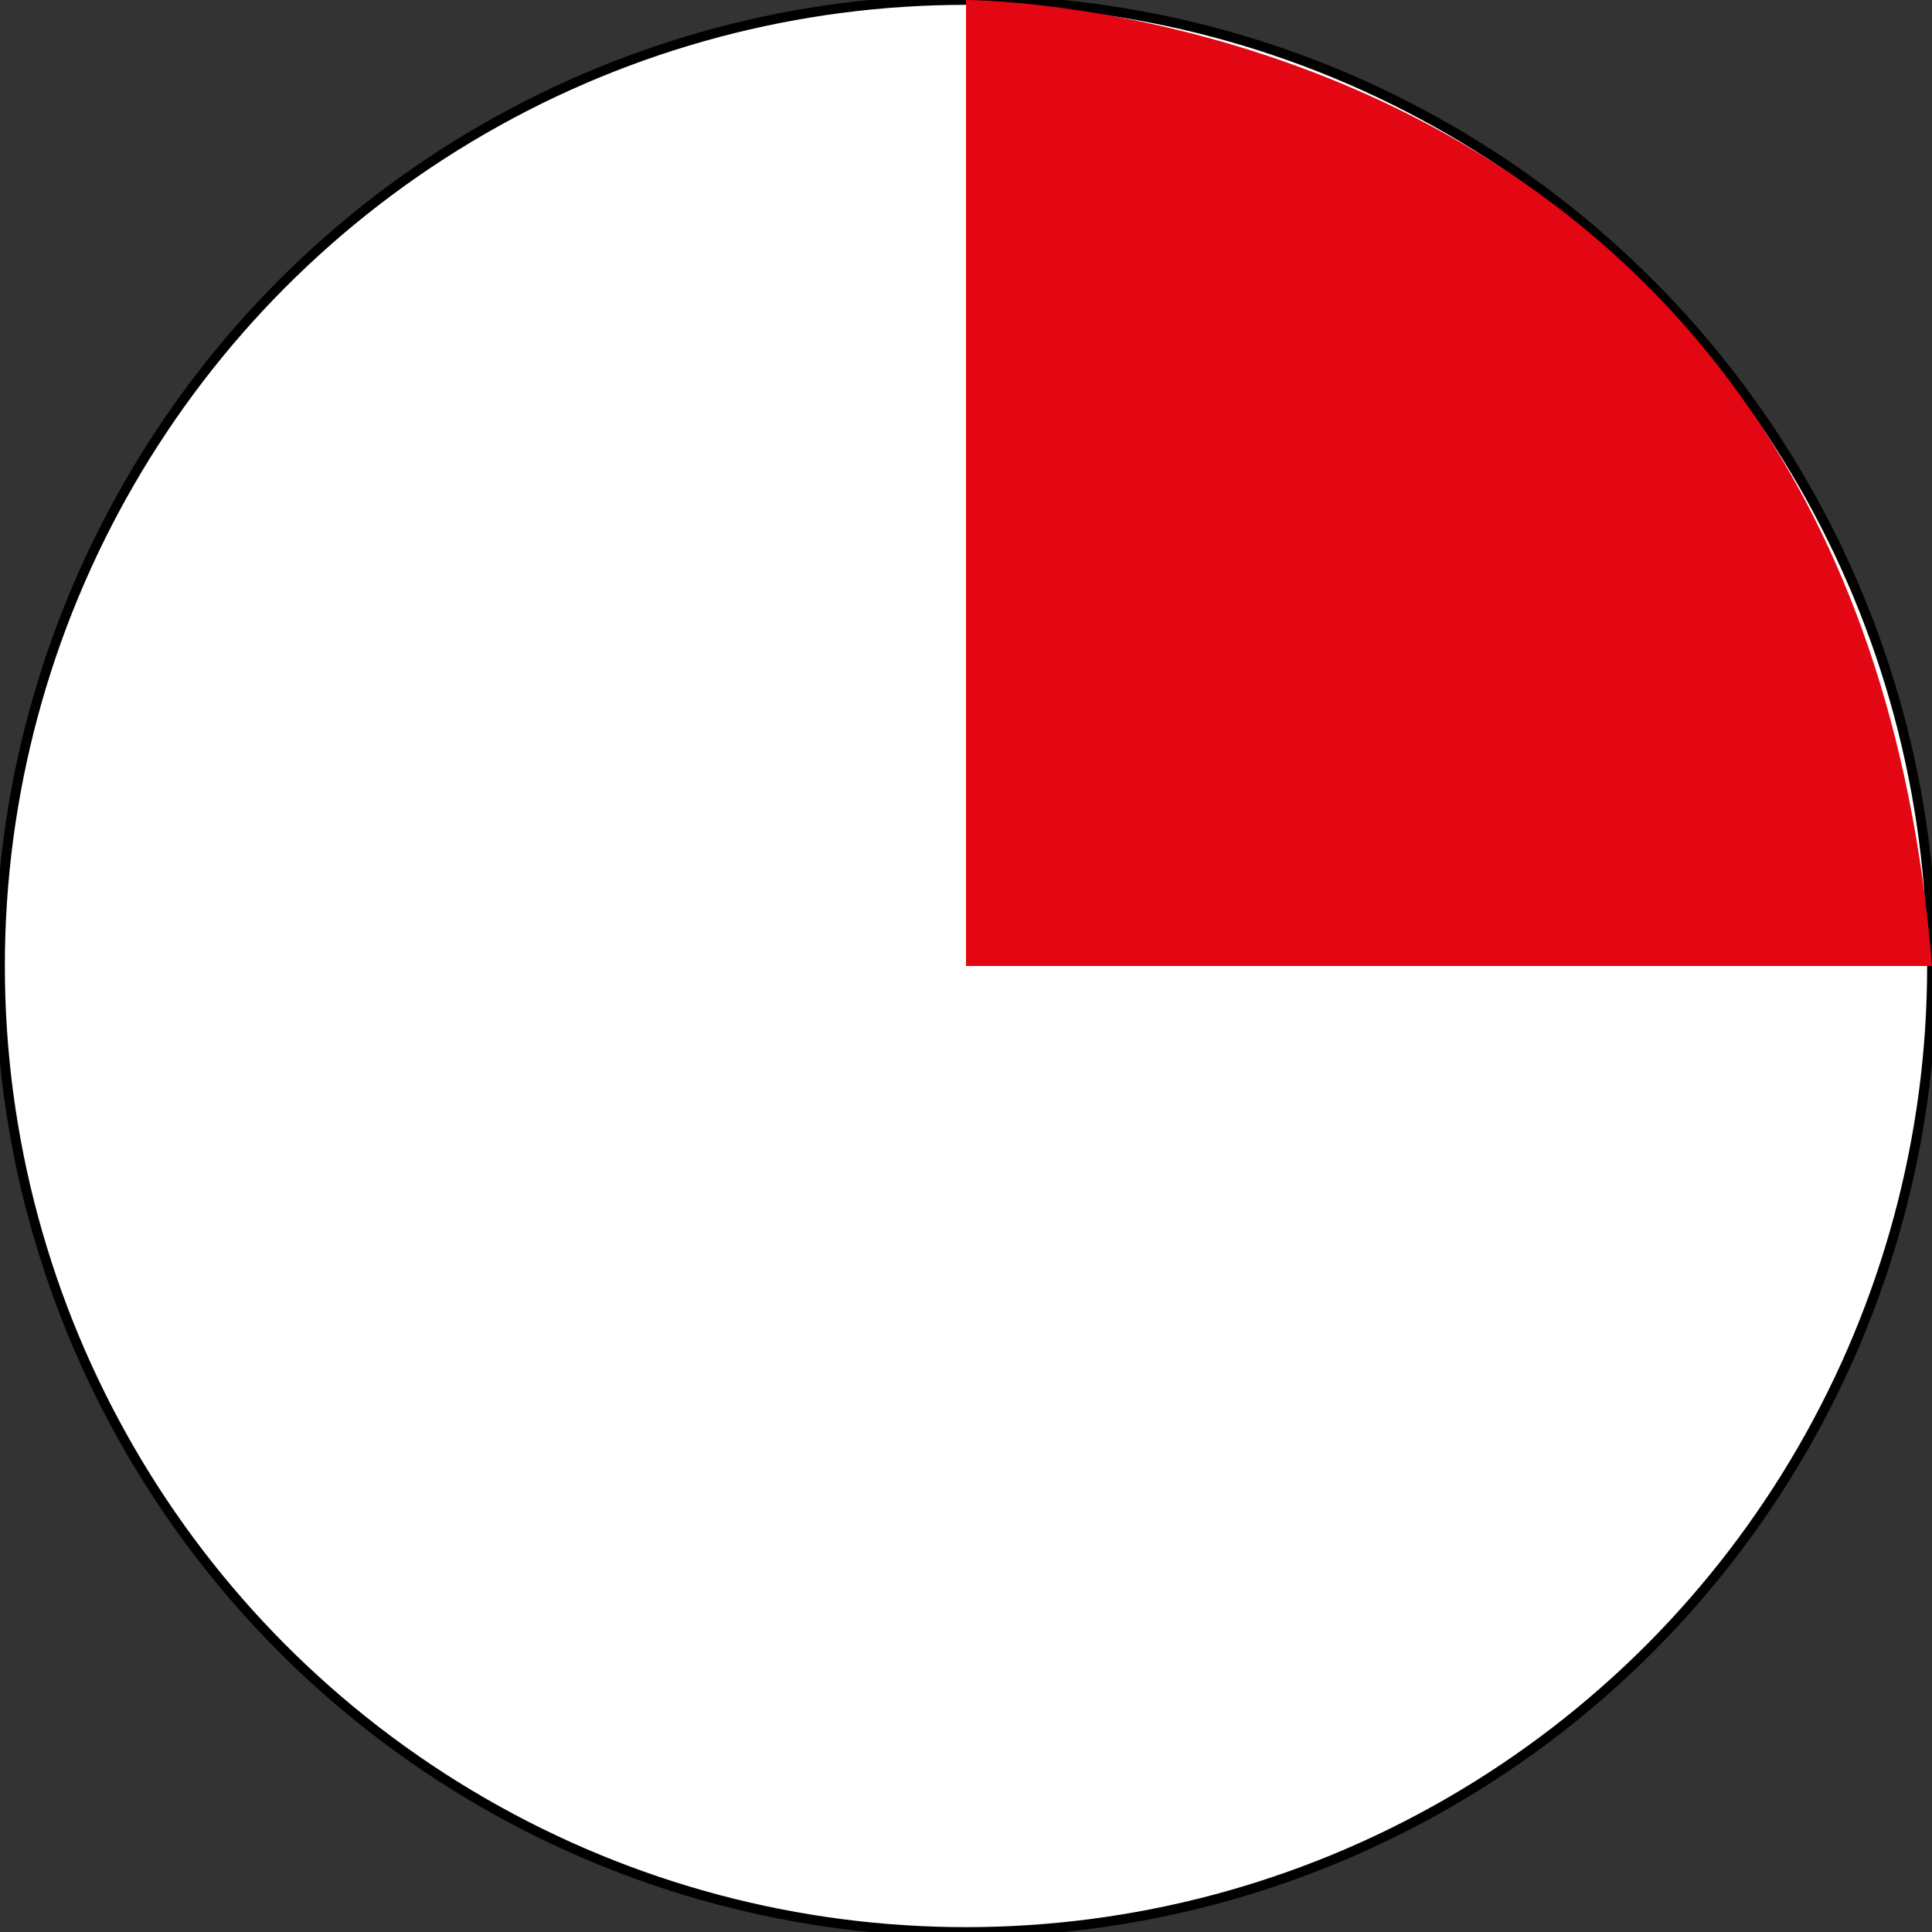 <?xml version="1.0" encoding="utf-8"?>
<!-- Generator: Adobe Illustrator 28.3.0, SVG Export Plug-In . SVG Version: 6.00 Build 0)  -->
<svg version="1.1" id="Calque_1" xmlns="http://www.w3.org/2000/svg" xmlns:xlink="http://www.w3.org/1999/xlink" x="0px" y="0px"
	 viewBox="0 0 198.98 198.98" style="enable-background:new 0 0 198.98 198.98;" xml:space="preserve">
<rect x="0" y="0" width="198.98" height="198.98" fill="#333333" stroke="none"/>
<style type="text/css">
	.st0{fill:#FFFFFF;stroke:#000000;stroke-miterlimit:10;}
	.st1{fill:#E30613;}
</style>
<g>
	<circle class="st0" cx="99.49" cy="99.49" r="99.49"/>
	<path class="st1" d="M198.98,99.49H99.49V0C99.49,0,190.98-0.17,198.98,99.49z"/>
</g>
</svg>
